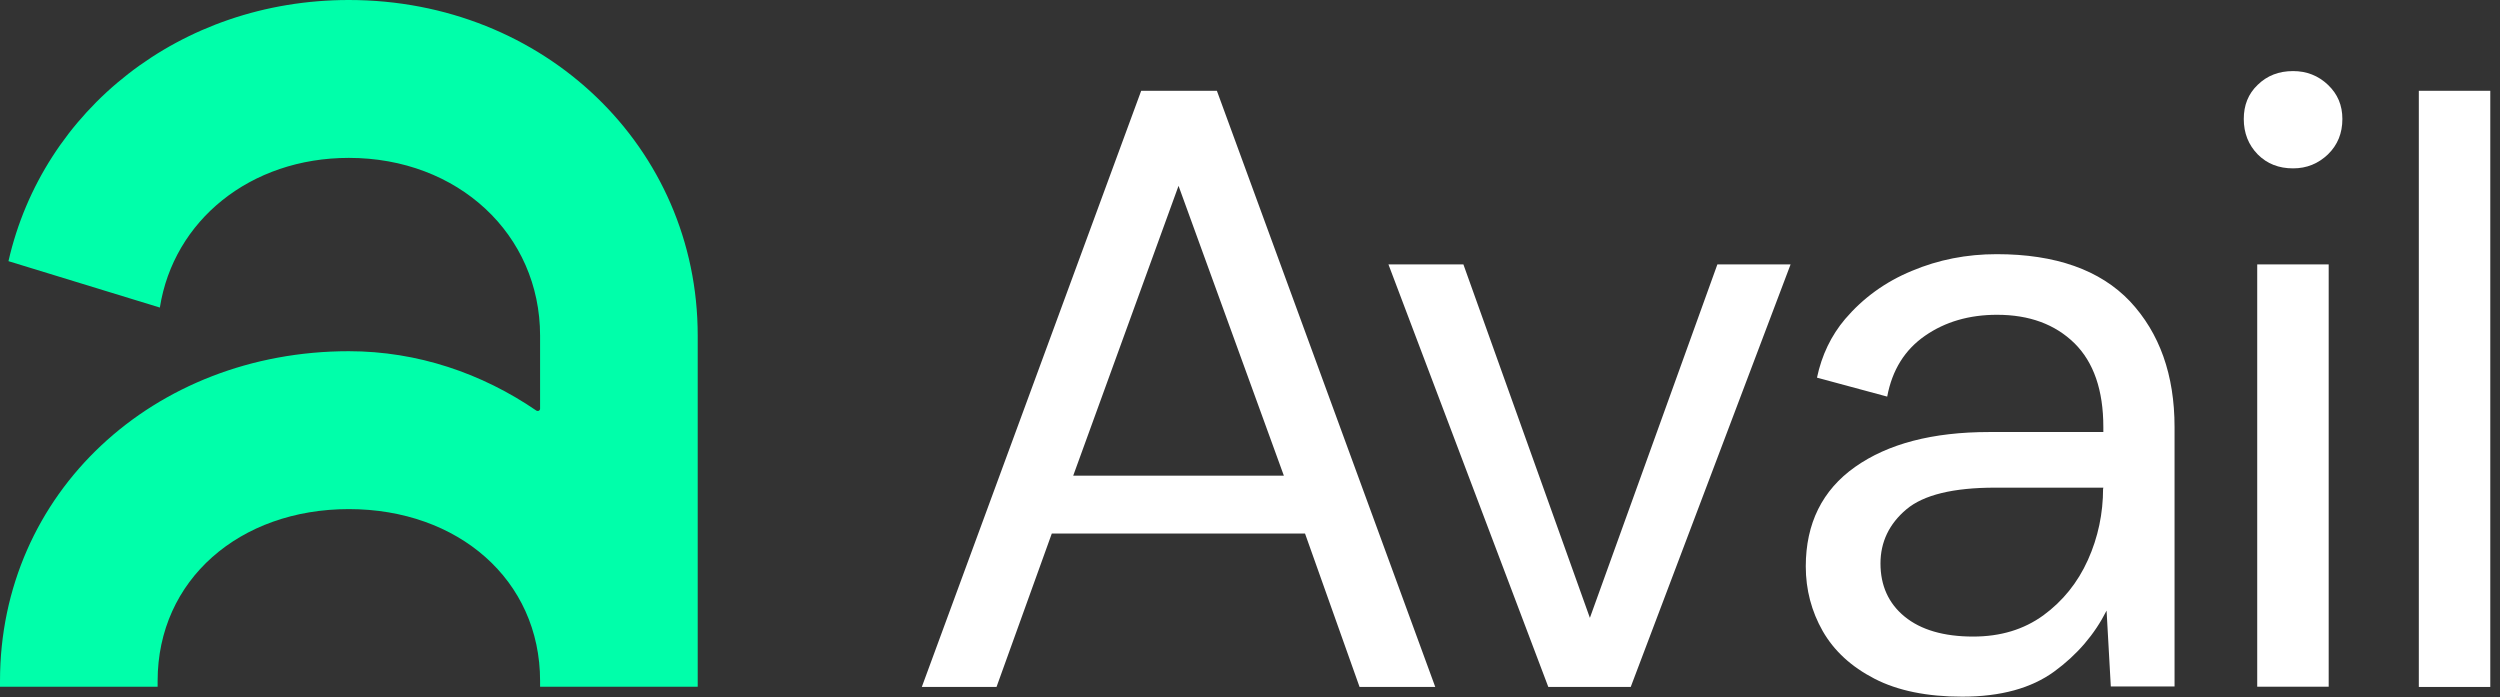 <svg width="251" height="70" viewBox="0 0 251 70" fill="none" xmlns="http://www.w3.org/2000/svg">
<rect x="0" y="0" width="251" height="70" fill="#333333" stroke="none"/>
<path d="M114.575 9.116L92.55 68.97H100.05L105.6 53.568H131.025L136.5 68.97H144.1L122.175 9.116H114.575ZM107.75 47.758L118.325 18.657L128.9 47.758H107.75Z" fill="white"/>
<path d="M159.625 62.033L146.925 26.546H139.4L155.45 68.97H163.725L179.775 26.546H172.425L159.625 62.033Z" fill="white"/>
<path d="M233.8 26.546H226.625V68.945H233.8V26.546Z" fill="white"/>
<path d="M230.225 7.137C228.8 7.137 227.625 7.588 226.675 8.515C225.725 9.416 225.275 10.568 225.275 11.946C225.275 13.373 225.75 14.55 226.675 15.502C227.625 16.454 228.8 16.904 230.225 16.904C231.6 16.904 232.75 16.428 233.725 15.502C234.7 14.55 235.175 13.373 235.175 11.946C235.175 10.568 234.7 9.441 233.725 8.515C232.75 7.588 231.575 7.137 230.225 7.137Z" fill="white"/>
<path d="M200.475 25.519C197.45 25.519 194.625 26.07 191.95 27.197C189.275 28.299 187.05 29.927 185.25 32.031C183.85 33.684 182.9 35.662 182.425 37.916L189.475 39.819C189.975 37.139 191.25 35.111 193.275 33.709C195.3 32.306 197.7 31.605 200.5 31.605C203.75 31.605 206.325 32.556 208.275 34.46C210.2 36.363 211.175 39.168 211.175 42.874V43.375H199.725C194.025 43.375 189.55 44.552 186.25 46.881C182.95 49.21 181.3 52.566 181.3 56.874C181.3 59.203 181.875 61.382 183 63.36C184.15 65.364 185.875 66.941 188.2 68.143C190.525 69.345 193.475 69.946 197 69.946C200.875 69.946 203.95 69.095 206.25 67.417C208.55 65.739 210.3 63.686 211.5 61.306L211.925 68.92H218.325V42.874C218.325 37.64 216.825 33.433 213.85 30.253C210.85 27.097 206.375 25.519 200.475 25.519ZM211.15 49.035C211.15 51.539 210.65 53.944 209.625 56.223C208.6 58.502 207.1 60.355 205.15 61.782C203.175 63.21 200.85 63.911 198.1 63.911C195.15 63.911 192.85 63.235 191.225 61.907C189.6 60.58 188.8 58.777 188.8 56.573C188.8 54.419 189.675 52.591 191.4 51.139C193.125 49.686 196.1 48.96 200.325 48.96H211.175V49.035H211.15Z" fill="white"/>
<path d="M250.025 9.116H242.85V68.97H250.025V9.116Z" fill="white"/>
<path d="M35.025 0C18.075 0 4.3 11.044 0.85 26.221L16.05 30.879C17.425 22.138 25.125 15.852 35.025 15.852C45.975 15.852 54.225 23.516 54.225 33.709V41.021C54.225 41.222 54.025 41.322 53.85 41.222C48.4 37.49 41.925 35.261 35.025 35.261C15.4 35.261 0 49.486 0 68.369V68.945H15.825V68.369C15.825 58.201 24.075 51.114 35.025 51.114C45.975 51.114 54.225 58.201 54.225 68.369V68.945H69.95H70.05V33.684C70.05 14.801 54.65 0 35.025 0Z" fill="#00FFAA"/>
</svg>
